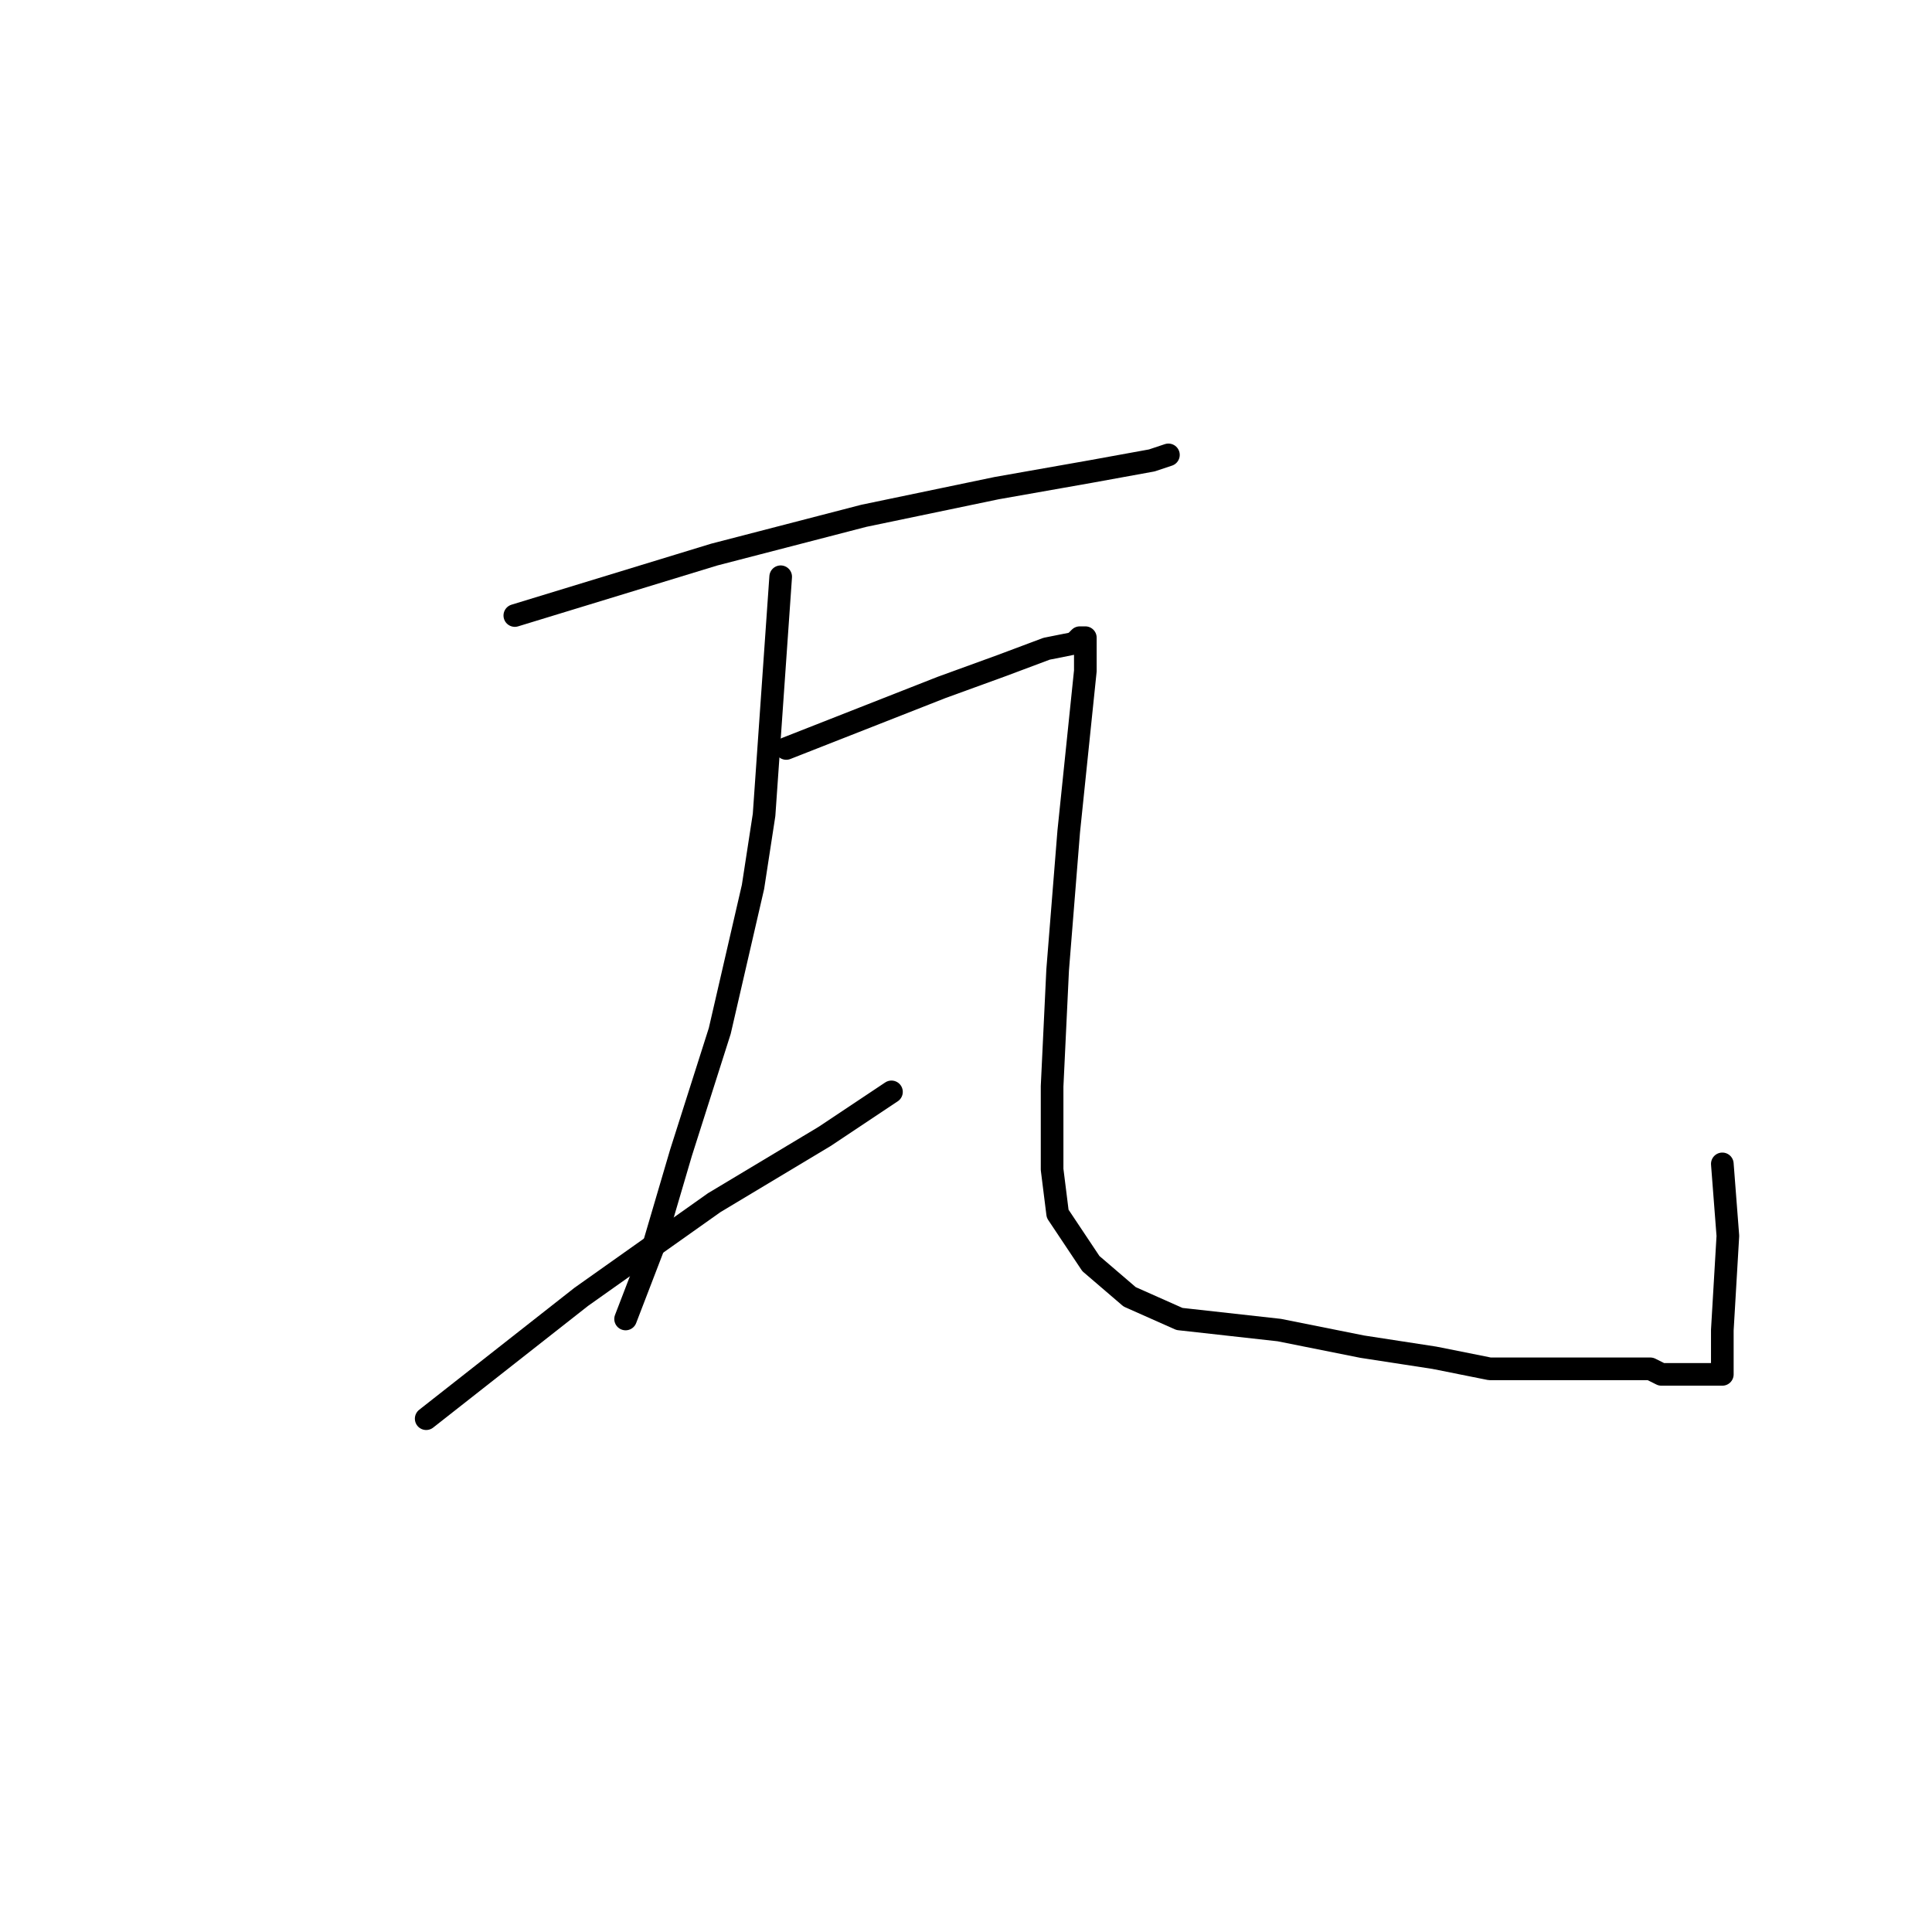<?xml version="1.0" standalone="no"?>
    <svg width="256" height="256" xmlns="http://www.w3.org/2000/svg" version="1.1">
    <polyline stroke="black" stroke-width="3" stroke-linecap="round" fill="transparent" stroke-linejoin="round" points="68.216 81.56 94.638 73.486 114.455 68.349 132.069 64.679 144.547 62.477 152.62 61.009 154.822 60.275 154.822 60.275 " />
        <polyline stroke="black" stroke-width="3" stroke-linecap="round" fill="transparent" stroke-linejoin="round" points="103.445 76.422 101.243 107.982 99.776 117.523 95.372 136.606 90.234 152.753 86.564 165.23 82.895 174.772 82.895 174.772 " />
        <polyline stroke="black" stroke-width="3" stroke-linecap="round" fill="transparent" stroke-linejoin="round" points="56.472 187.983 77.023 171.836 94.638 159.359 109.317 150.551 118.124 144.68 118.124 144.68 " />
        <polyline stroke="black" stroke-width="3" stroke-linecap="round" fill="transparent" stroke-linejoin="round" points="104.179 99.175 124.73 91.101 132.803 88.165 138.675 85.963 142.345 85.23 143.079 84.496 143.813 84.496 143.813 85.23 143.813 86.697 143.813 88.899 141.611 110.184 140.143 128.533 139.409 143.946 139.409 154.955 140.143 160.827 144.547 167.432 149.684 171.836 156.29 174.772 169.501 176.24 180.51 178.441 190.052 179.909 197.391 181.377 203.997 181.377 210.602 181.377 216.474 181.377 218.676 181.377 220.144 182.111 223.079 182.111 224.547 182.111 226.749 182.111 227.483 182.111 228.217 182.111 228.217 181.377 228.217 176.24 228.951 163.762 228.217 154.221 228.217 154.221 " />
        </svg>